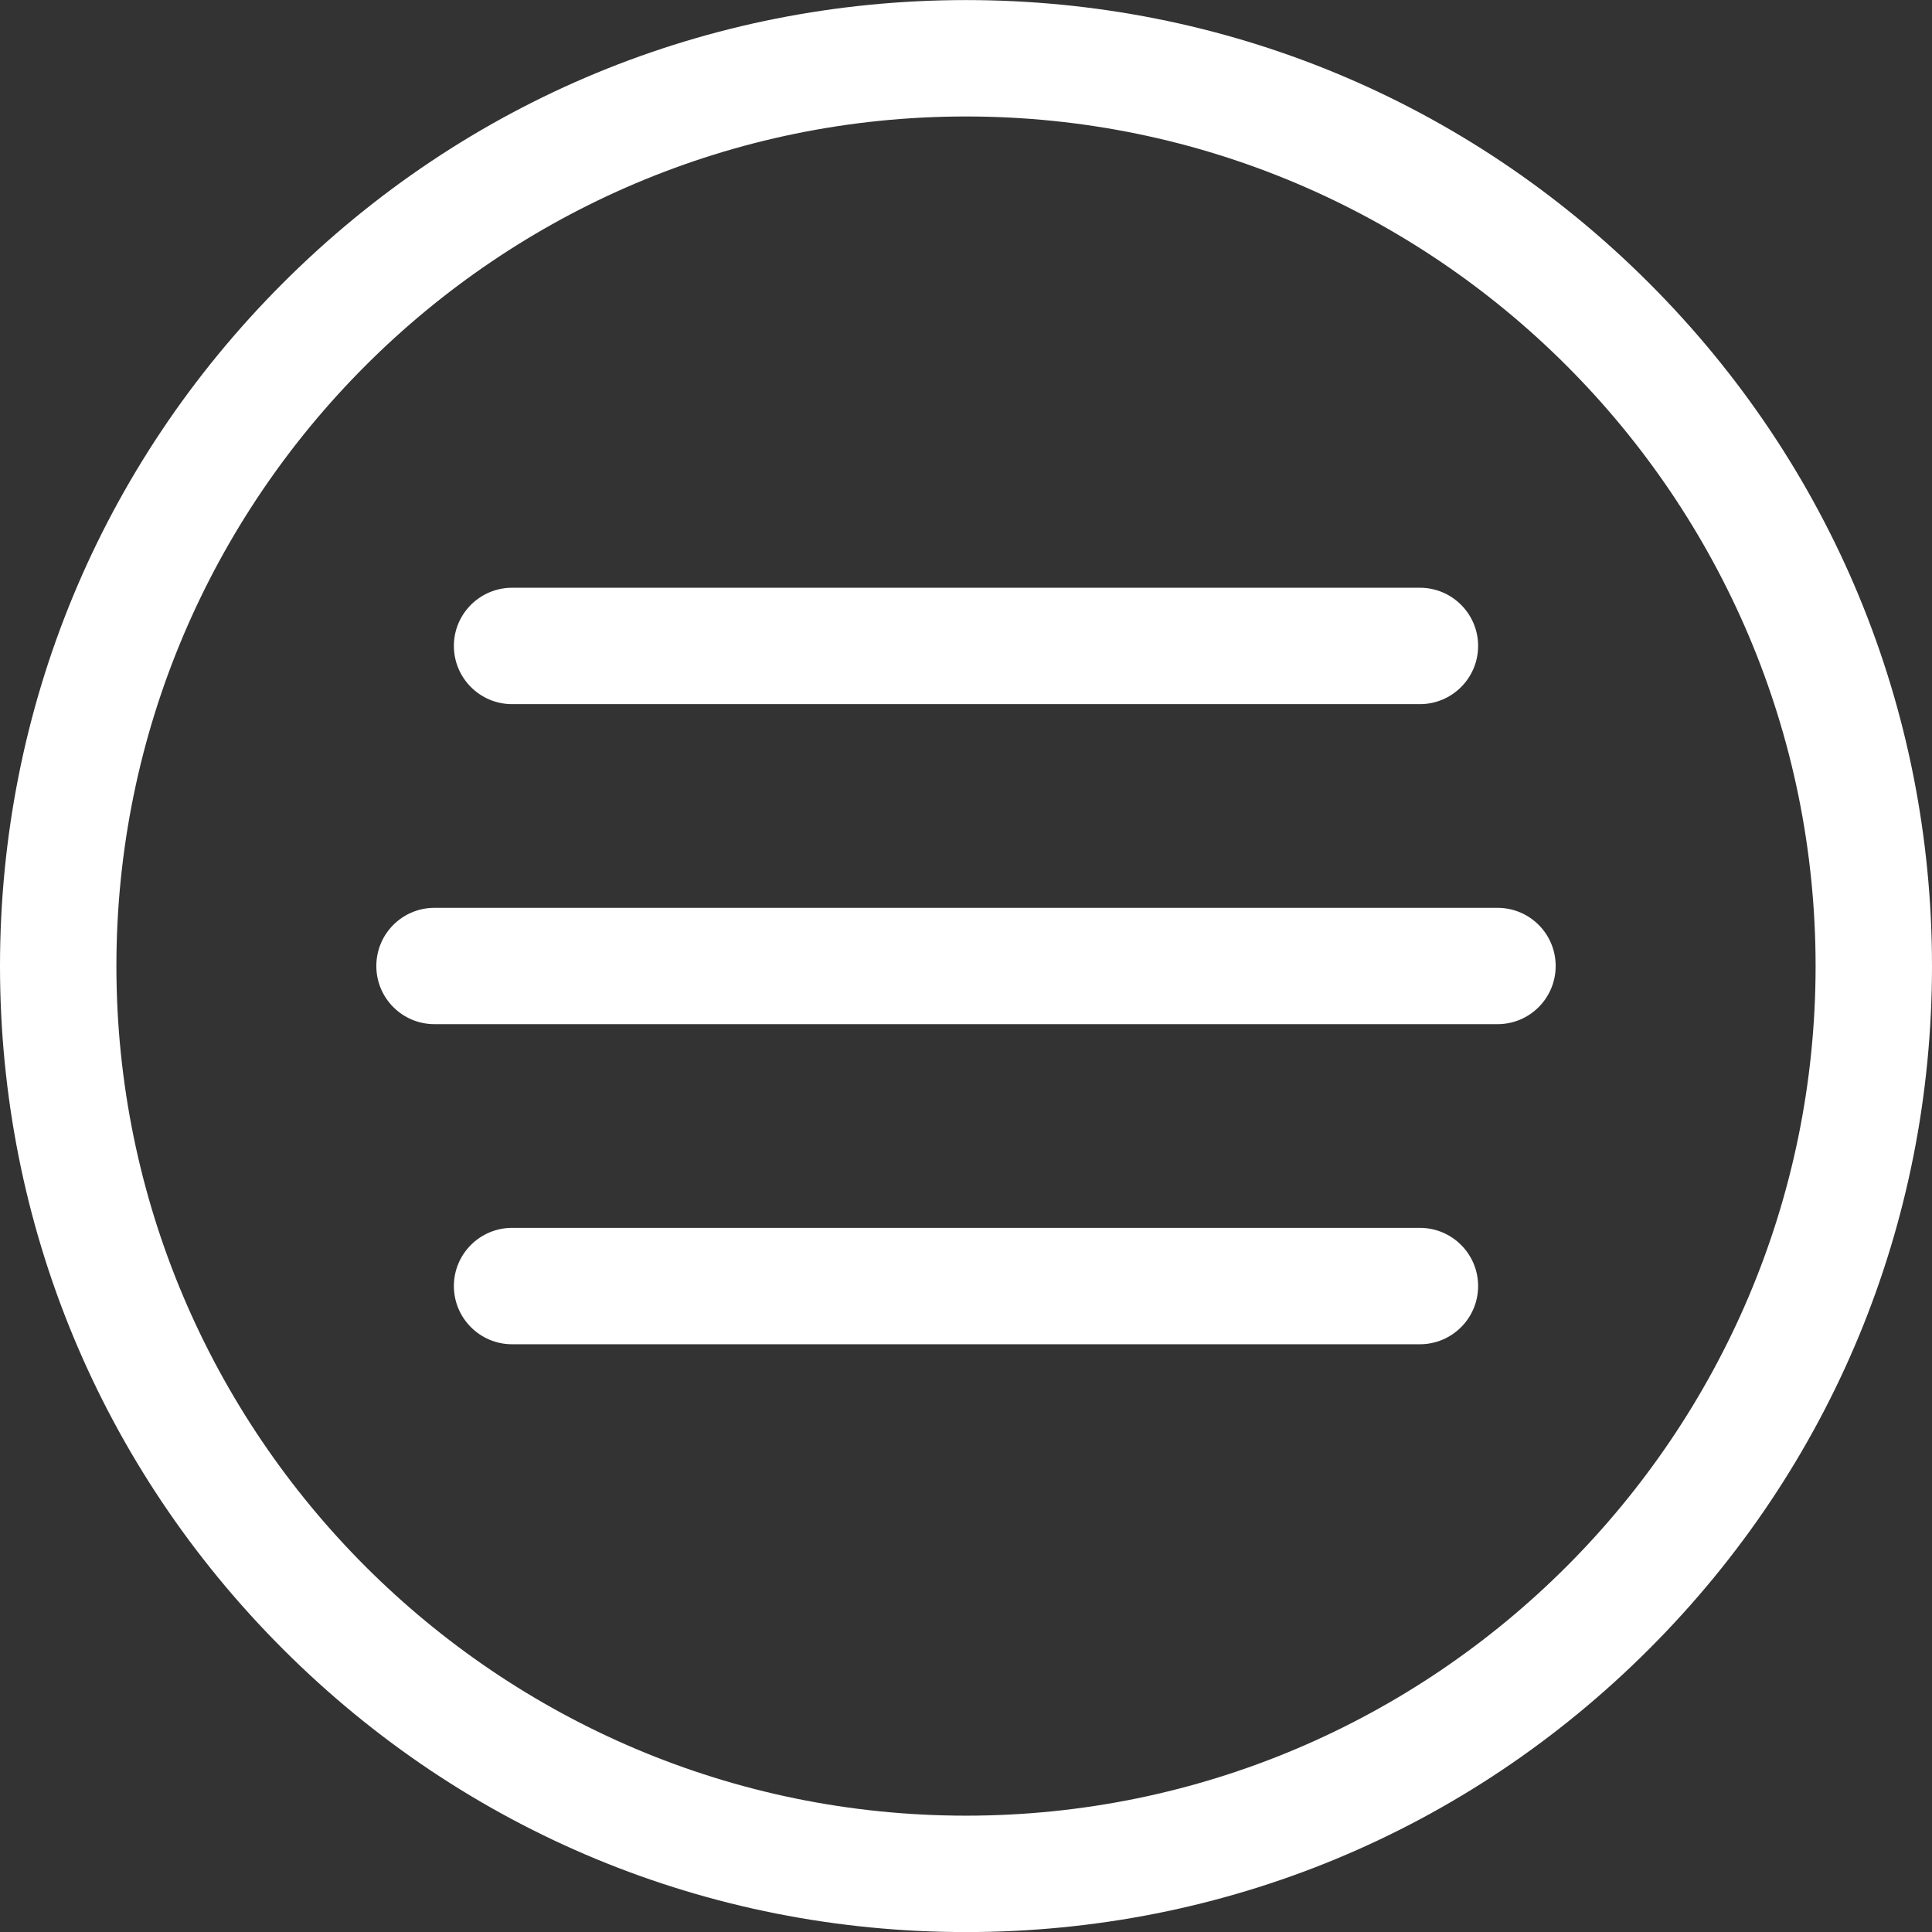 <svg width="28" height="28" viewBox="0 0 28 28" fill="none" xmlns="http://www.w3.org/2000/svg">
<rect x="0" y="0" width="28" height="28" fill="#333333" stroke="none"/>
<g clip-path="url(#clip0_11:88)">
<path d="M4.101 4.102C6.745 1.457 10.261 0.001 14 0.001C17.74 0.001 21.255 1.457 23.899 4.102C26.544 6.746 28 10.261 28 14.001C28 17.741 26.544 21.256 23.899 23.9C21.255 26.545 17.739 28.001 14 28.001C10.26 28.001 6.745 26.545 4.101 23.9C1.456 21.256 1.01863e-10 17.741 1.01863e-10 14.001C1.01863e-10 10.261 1.456 6.746 4.101 4.102ZM14 26.314C20.79 26.314 26.313 20.791 26.313 14.001C26.313 7.211 20.79 1.688 14 1.688C7.211 1.688 1.687 7.211 1.687 14.001C1.687 20.79 7.21 26.314 14 26.314Z" fill="white"/>
<path d="M6.297 13.157H21.703C22.169 13.157 22.546 13.534 22.546 14C22.546 14.466 22.169 14.843 21.703 14.843H6.297C5.831 14.843 5.454 14.466 5.454 14C5.454 13.534 5.831 13.157 6.297 13.157Z" fill="white"/>
<path d="M7.422 8.518H20.578C21.044 8.518 21.422 8.896 21.422 9.361C21.422 9.827 21.044 10.205 20.578 10.205H7.422C6.956 10.205 6.578 9.827 6.578 9.361C6.578 8.896 6.956 8.518 7.422 8.518Z" fill="white"/>
<path d="M7.422 17.795H20.578C21.044 17.795 21.422 18.173 21.422 18.638C21.422 19.104 21.044 19.482 20.578 19.482H7.422C6.956 19.482 6.578 19.104 6.578 18.638C6.578 18.173 6.956 17.795 7.422 17.795Z" fill="white"/>
</g>
<defs>
<clipPath id="clip0_11:88">
<rect width="28" height="28" fill="white" transform="matrix(-1 0 0 1 28 0)"/>
</clipPath>
</defs>
</svg>
